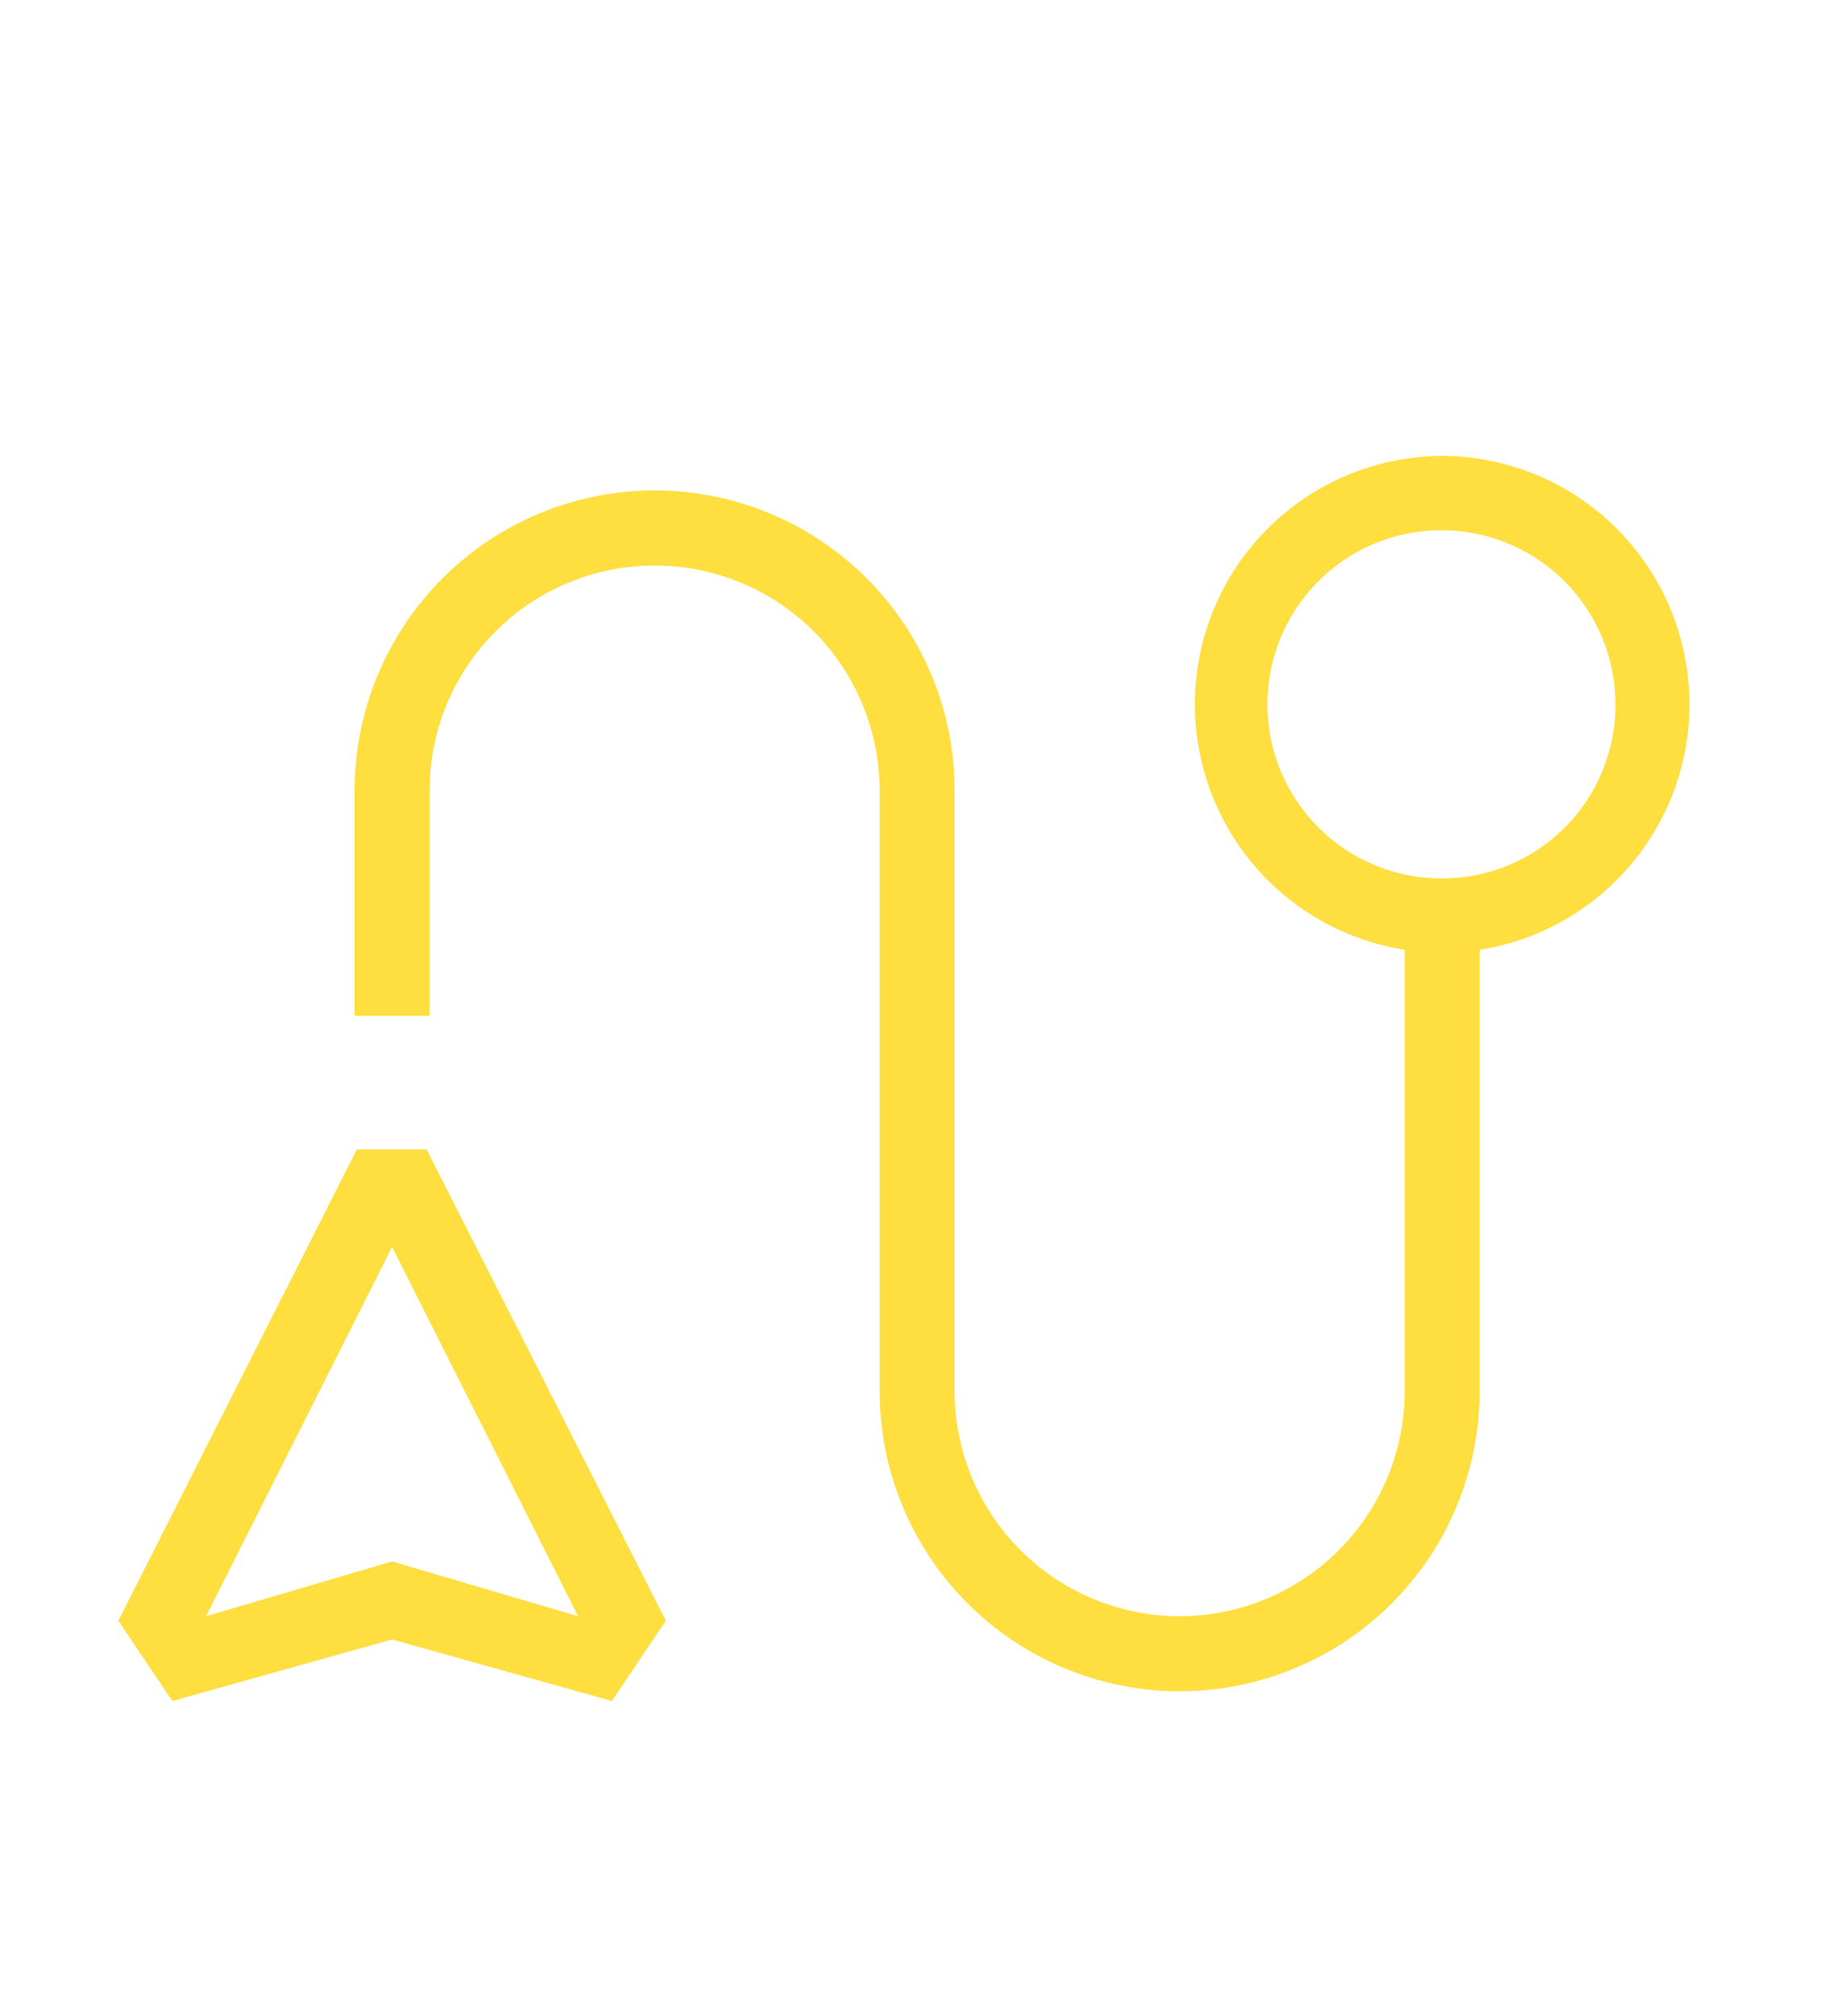 <svg width="43" height="47" viewBox="0 0 43 47" fill="none" xmlns="http://www.w3.org/2000/svg">
<path d="M33.648 10.631C32.192 10.636 30.791 11.19 29.725 12.182C28.659 13.175 28.005 14.532 27.895 15.984C27.785 17.436 28.225 18.877 29.129 20.019C30.033 21.16 31.334 21.92 32.773 22.146V32.436C32.773 33.828 32.22 35.163 31.236 36.148C30.251 37.132 28.916 37.686 27.523 37.686C26.131 37.686 24.796 37.132 23.811 36.148C22.826 35.163 22.273 33.828 22.273 32.436V18.436C22.273 16.579 21.536 14.799 20.223 13.486C18.91 12.173 17.13 11.436 15.273 11.436C13.417 11.436 11.636 12.173 10.323 13.486C9.011 14.799 8.273 16.579 8.273 18.436V23.686H10.023V18.436C10.023 17.043 10.576 15.708 11.561 14.723C12.546 13.739 13.881 13.186 15.273 13.186C16.666 13.186 18.001 13.739 18.986 14.723C19.97 15.708 20.523 17.043 20.523 18.436V32.436C20.523 34.292 21.261 36.072 22.573 37.385C23.886 38.698 25.667 39.436 27.523 39.436C29.38 39.436 31.16 38.698 32.473 37.385C33.786 36.072 34.523 34.292 34.523 32.436V22.146C35.962 21.92 37.263 21.16 38.167 20.019C39.071 18.877 39.512 17.436 39.402 15.984C39.291 14.532 38.638 13.175 37.572 12.182C36.505 11.19 35.105 10.636 33.648 10.631V10.631ZM33.648 20.483C32.844 20.486 32.058 20.251 31.388 19.807C30.718 19.363 30.195 18.73 29.885 17.989C29.575 17.247 29.492 16.43 29.647 15.642C29.801 14.853 30.187 14.128 30.754 13.558C31.321 12.989 32.044 12.601 32.832 12.442C33.62 12.284 34.438 12.364 35.18 12.671C35.923 12.977 36.558 13.498 37.005 14.166C37.452 14.834 37.691 15.619 37.691 16.423C37.693 16.955 37.59 17.483 37.388 17.975C37.186 18.468 36.889 18.916 36.513 19.293C36.137 19.67 35.691 19.969 35.199 20.174C34.708 20.378 34.181 20.483 33.648 20.483V20.483ZM8.326 26.801L2.761 37.791L4.021 39.663L9.148 38.228L14.276 39.663L15.536 37.791L9.953 26.801H8.326ZM9.621 36.548L9.148 36.408L8.676 36.548L4.808 37.686L9.148 29.076L13.488 37.686L9.621 36.548Z" fill="#FFDE40"/>
</svg>

